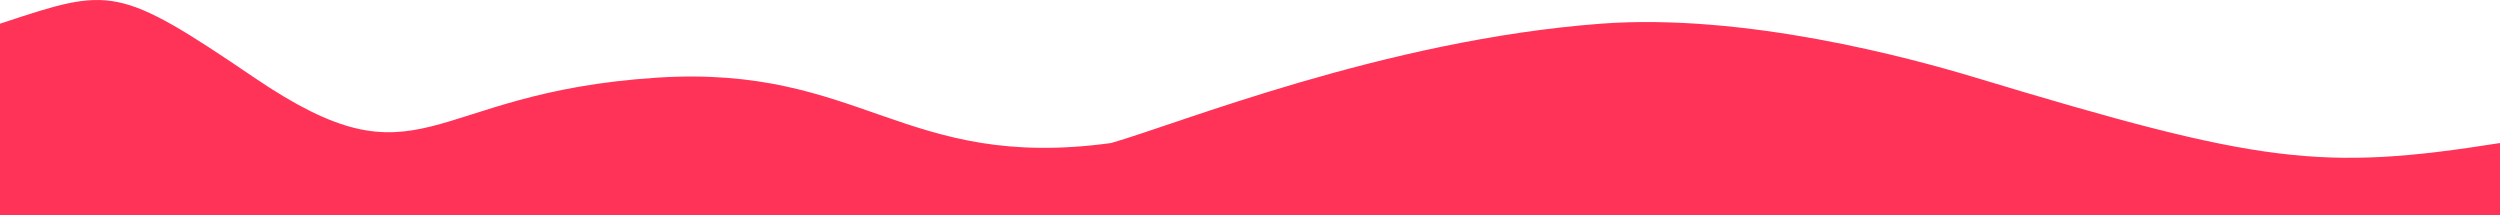 <svg width="1440" height="124" viewBox="0 0 1440 124" fill="none" xmlns="http://www.w3.org/2000/svg">
<path d="M-0 124V13.652L1.927 13.016C63.579 -7.312 67.812 -8.708 146.5 44.727C244 110.936 243.47 53.379 378.5 44.727C496.5 37.165 520.5 98.736 640 82.388C678.682 71.348 797.773 23.015 922 13.652C1004.91 7.402 1100.37 33.361 1138 44.727C1302 94.266 1337 98.736 1440 82.388L1440 124L-0 124Z" fill="#FF3358"/>
</svg>
